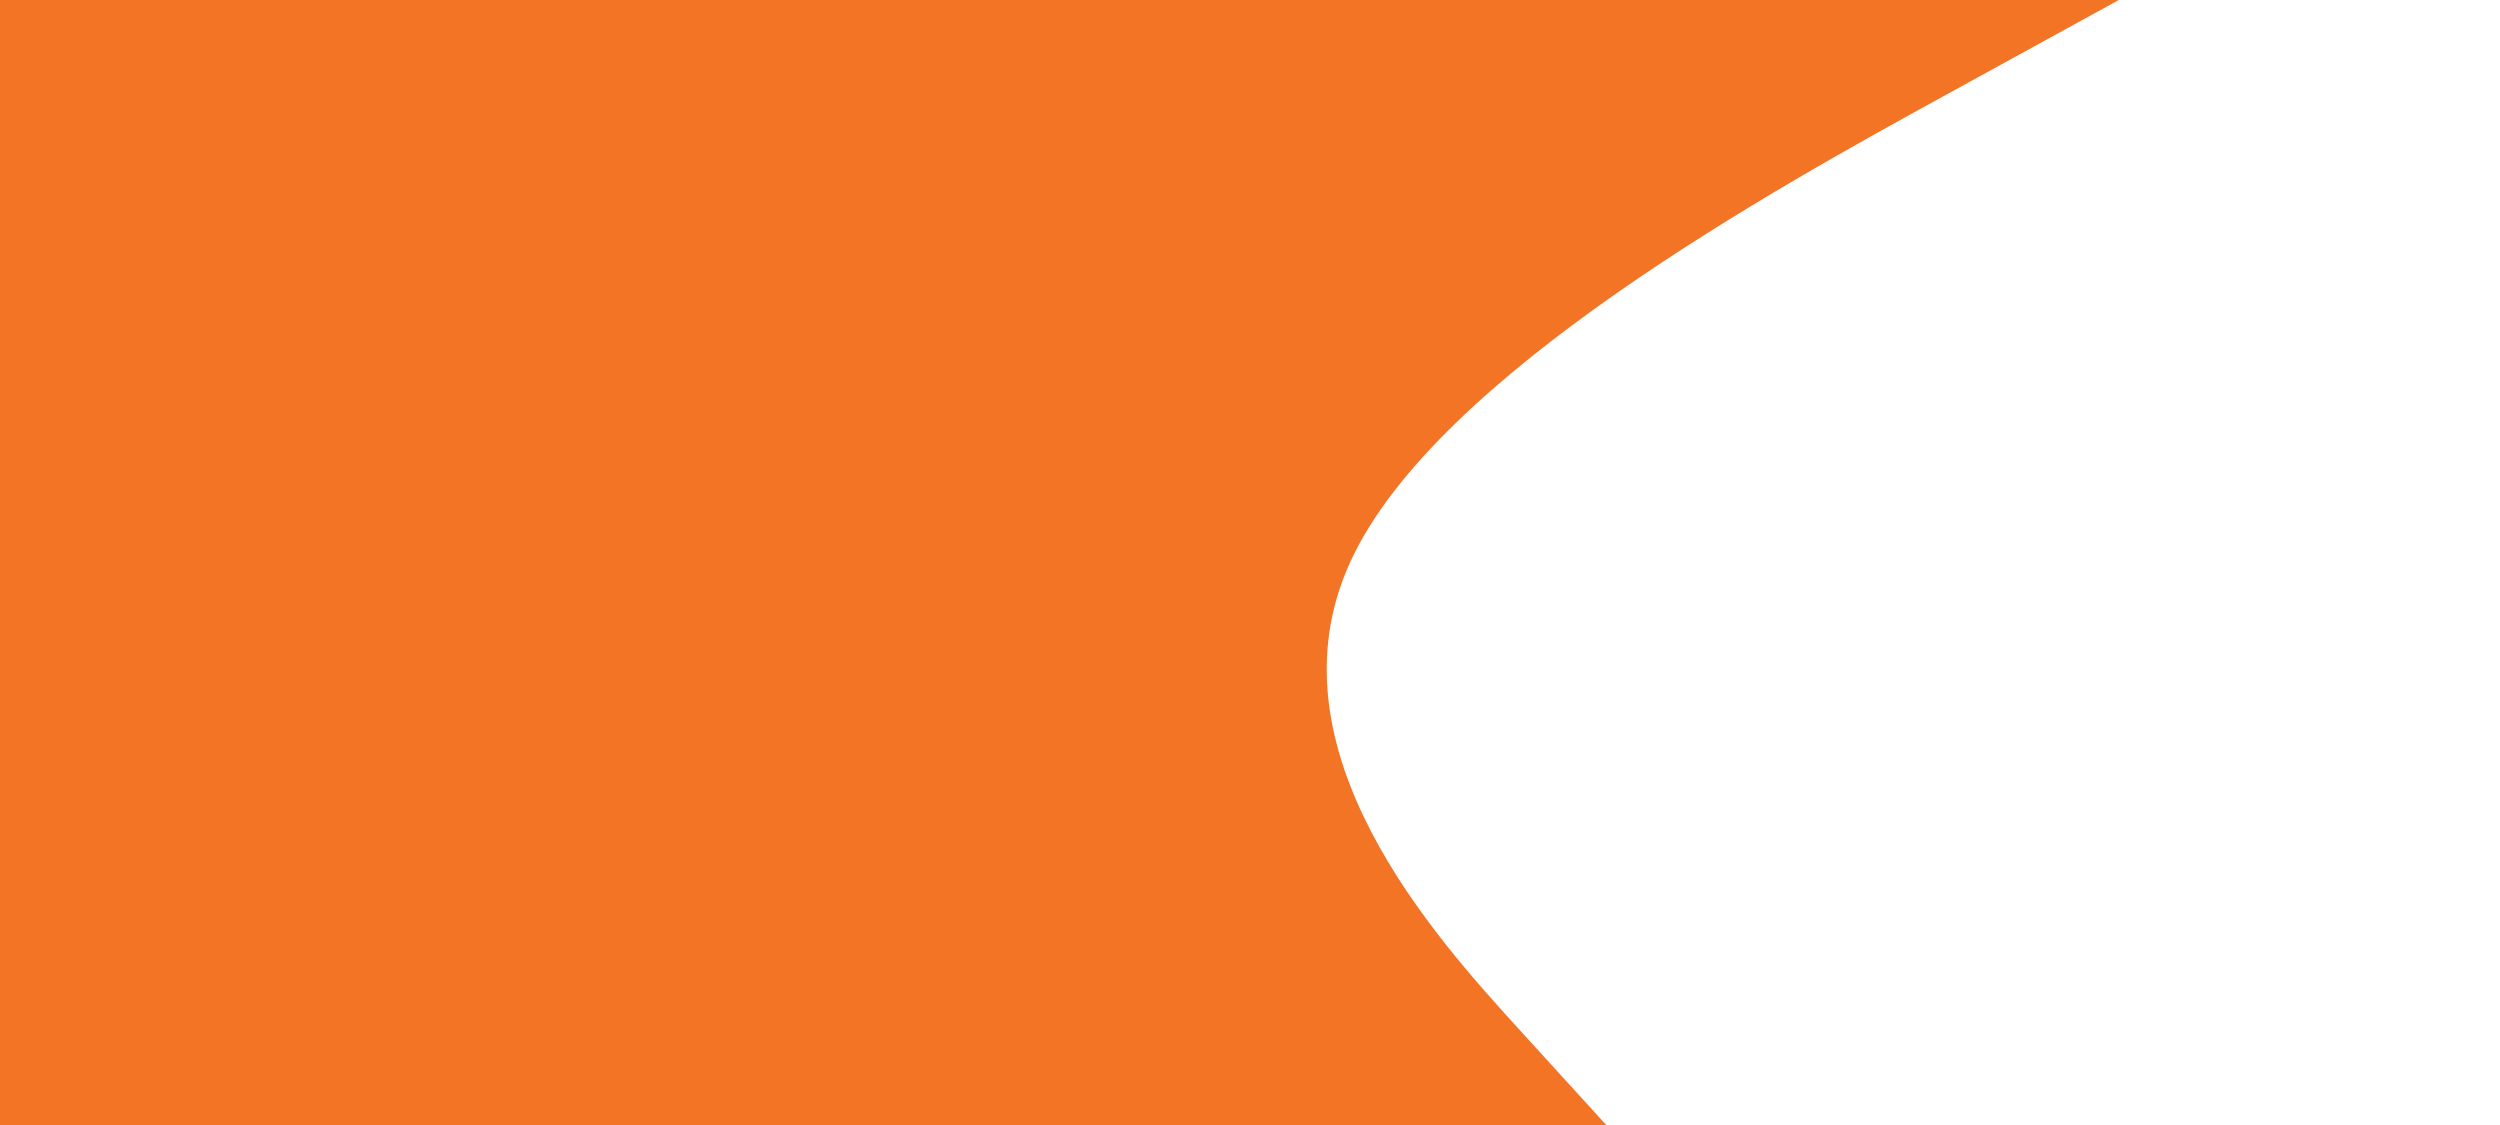 <svg id="visual" viewBox="0 0 1200 540" width="1200" height="540" xmlns="http://www.w3.org/2000/svg" xmlns:xlink="http://www.w3.org/1999/xlink" version="1.1"><rect x="0" y="0" width="1200" height="540" fill="#FFFFFF"></rect><path d="M1017 0L935 45C853 90 689 180 648 270C607 360 689 450 730 495L771 540L0 540L0 495C0 450 0 360 0 270C0 180 0 90 0 45L0 0Z" fill="#F47425" stroke-linecap="round" stroke-linejoin="miter"></path></svg>